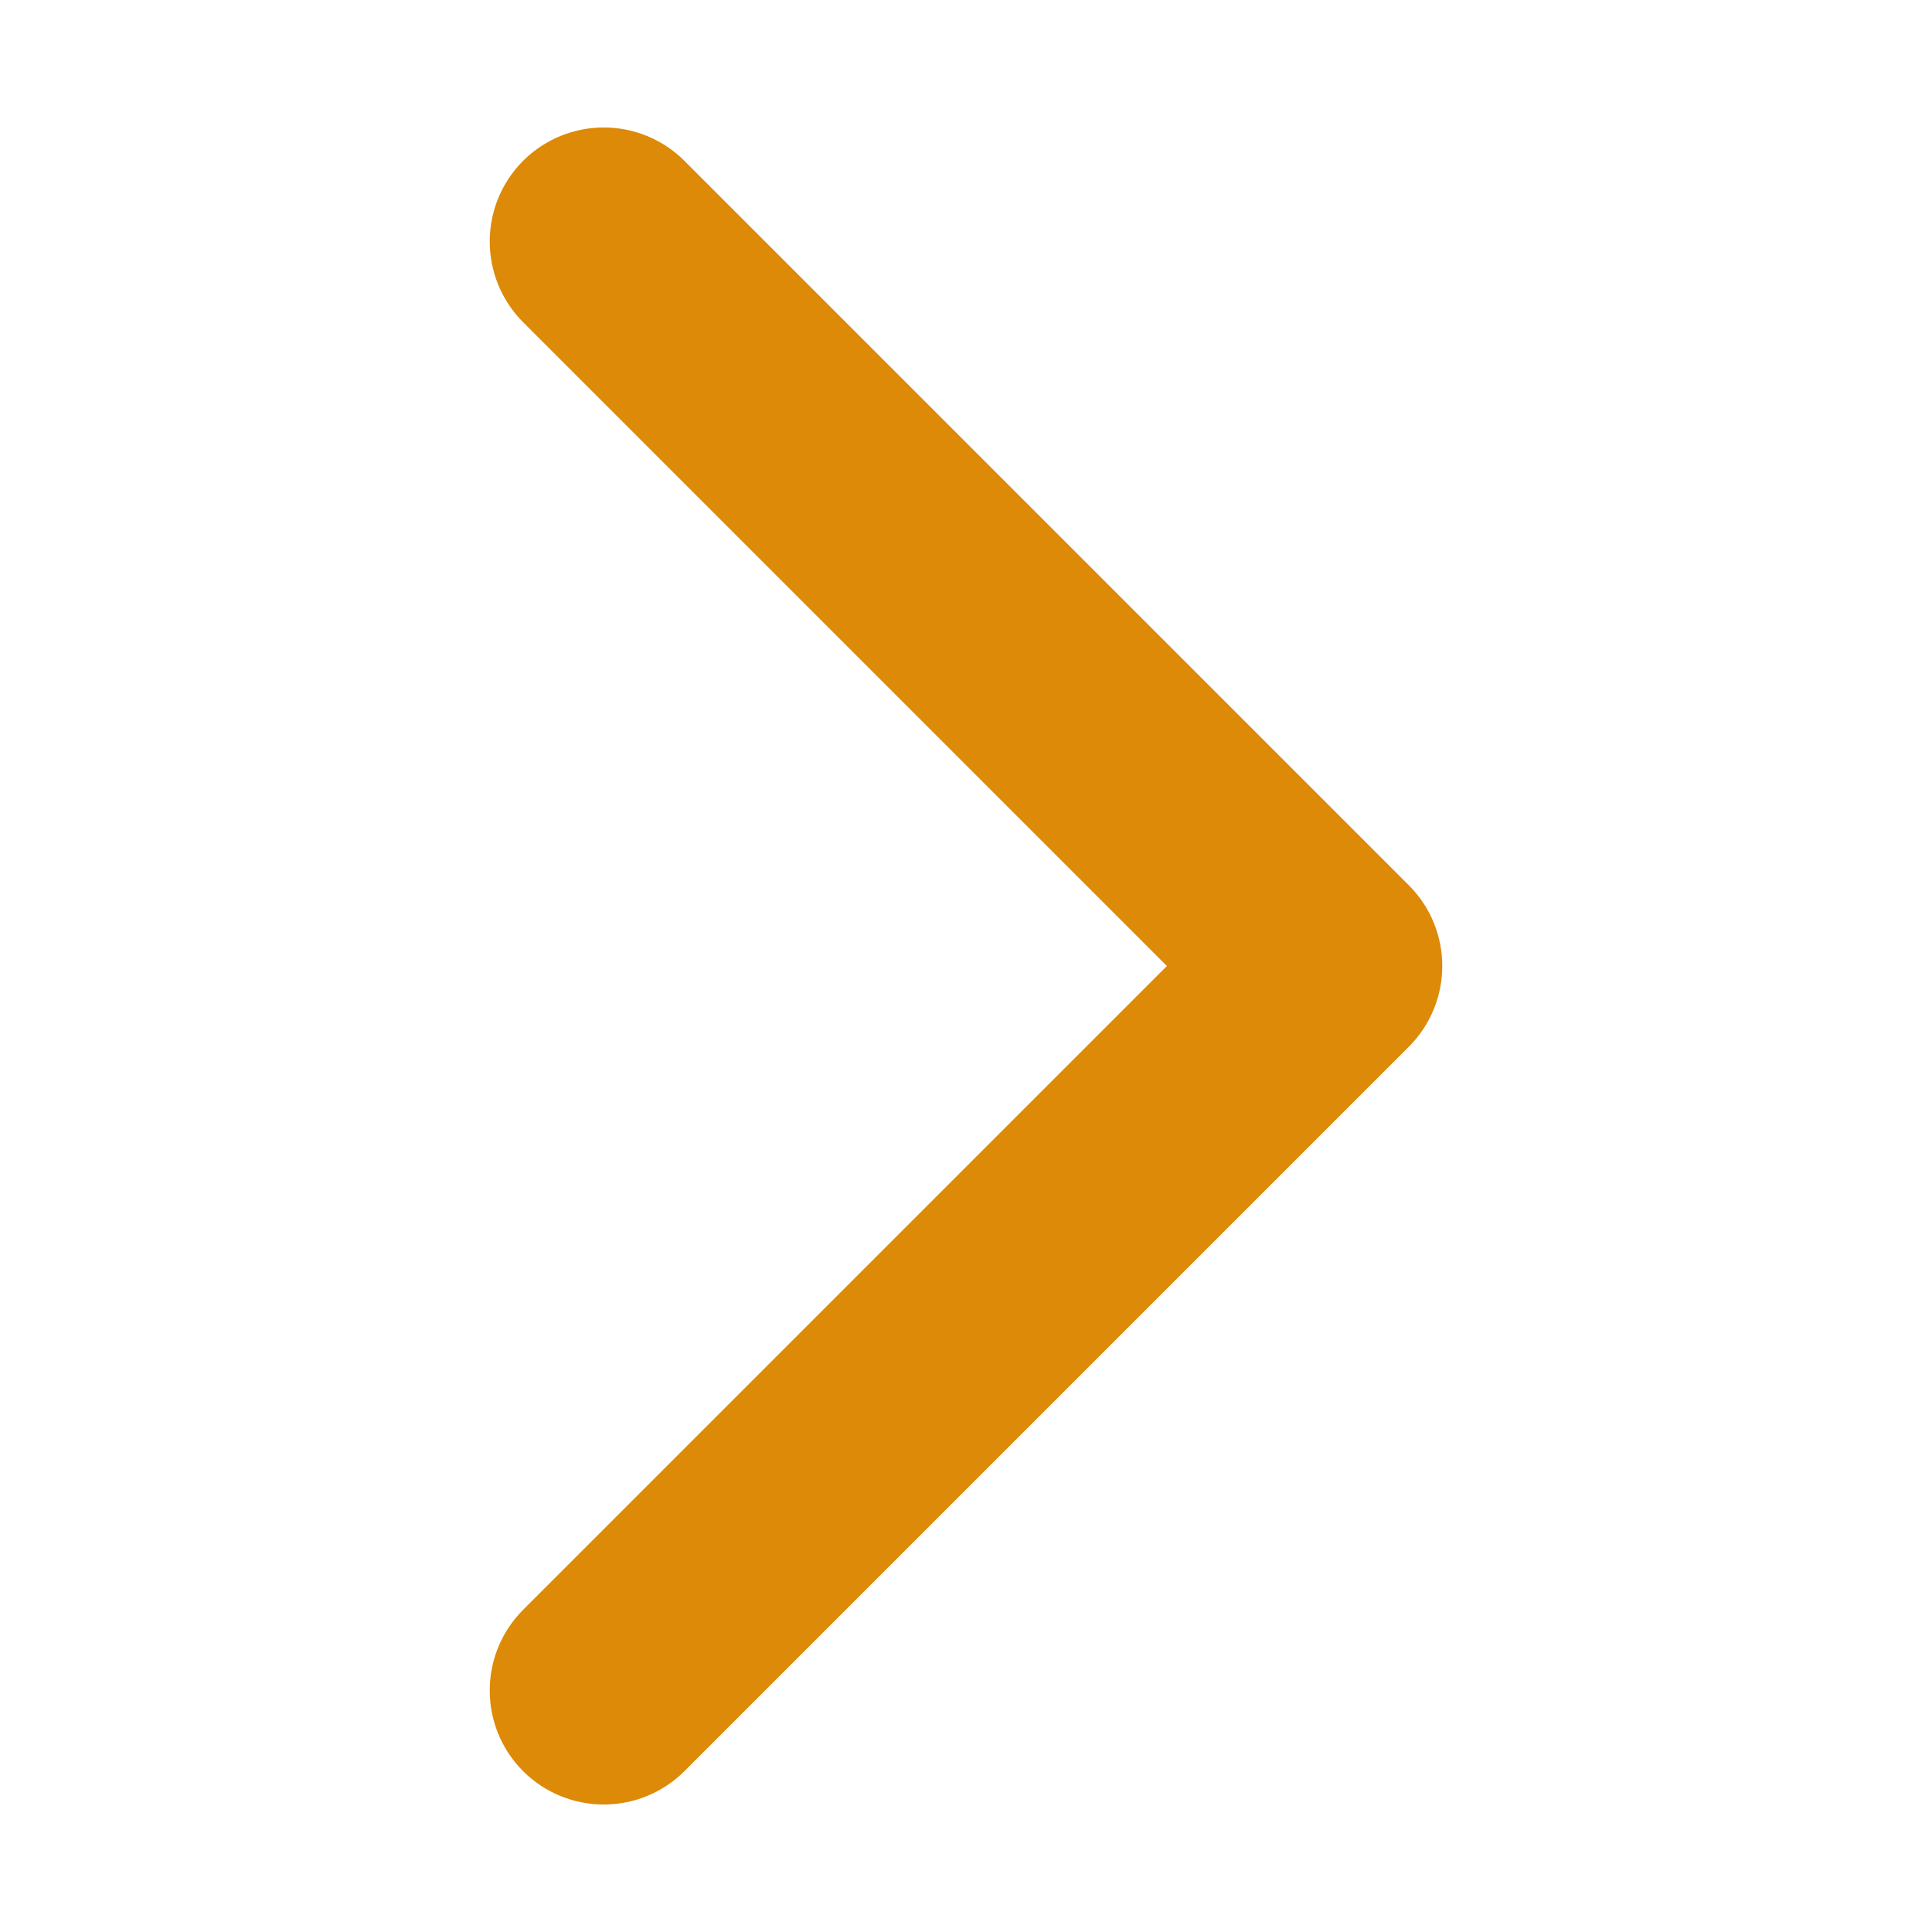 <svg width="18" height="18" viewBox="0 0 18 18" fill="none" xmlns="http://www.w3.org/2000/svg">
<path fill-rule="evenodd" clip-rule="evenodd" d="M5.227 1.852C5.008 2.072 5.008 2.428 5.227 2.648L11.579 9L5.227 15.352C5.008 15.572 5.008 15.928 5.227 16.148C5.447 16.367 5.803 16.367 6.023 16.148L12.773 9.398C12.992 9.178 12.992 8.822 12.773 8.602L6.023 1.852C5.803 1.633 5.447 1.633 5.227 1.852Z" fill="#DD8A08" stroke="#DD8A08" stroke-linecap="round" stroke-linejoin="round"/>
</svg>
